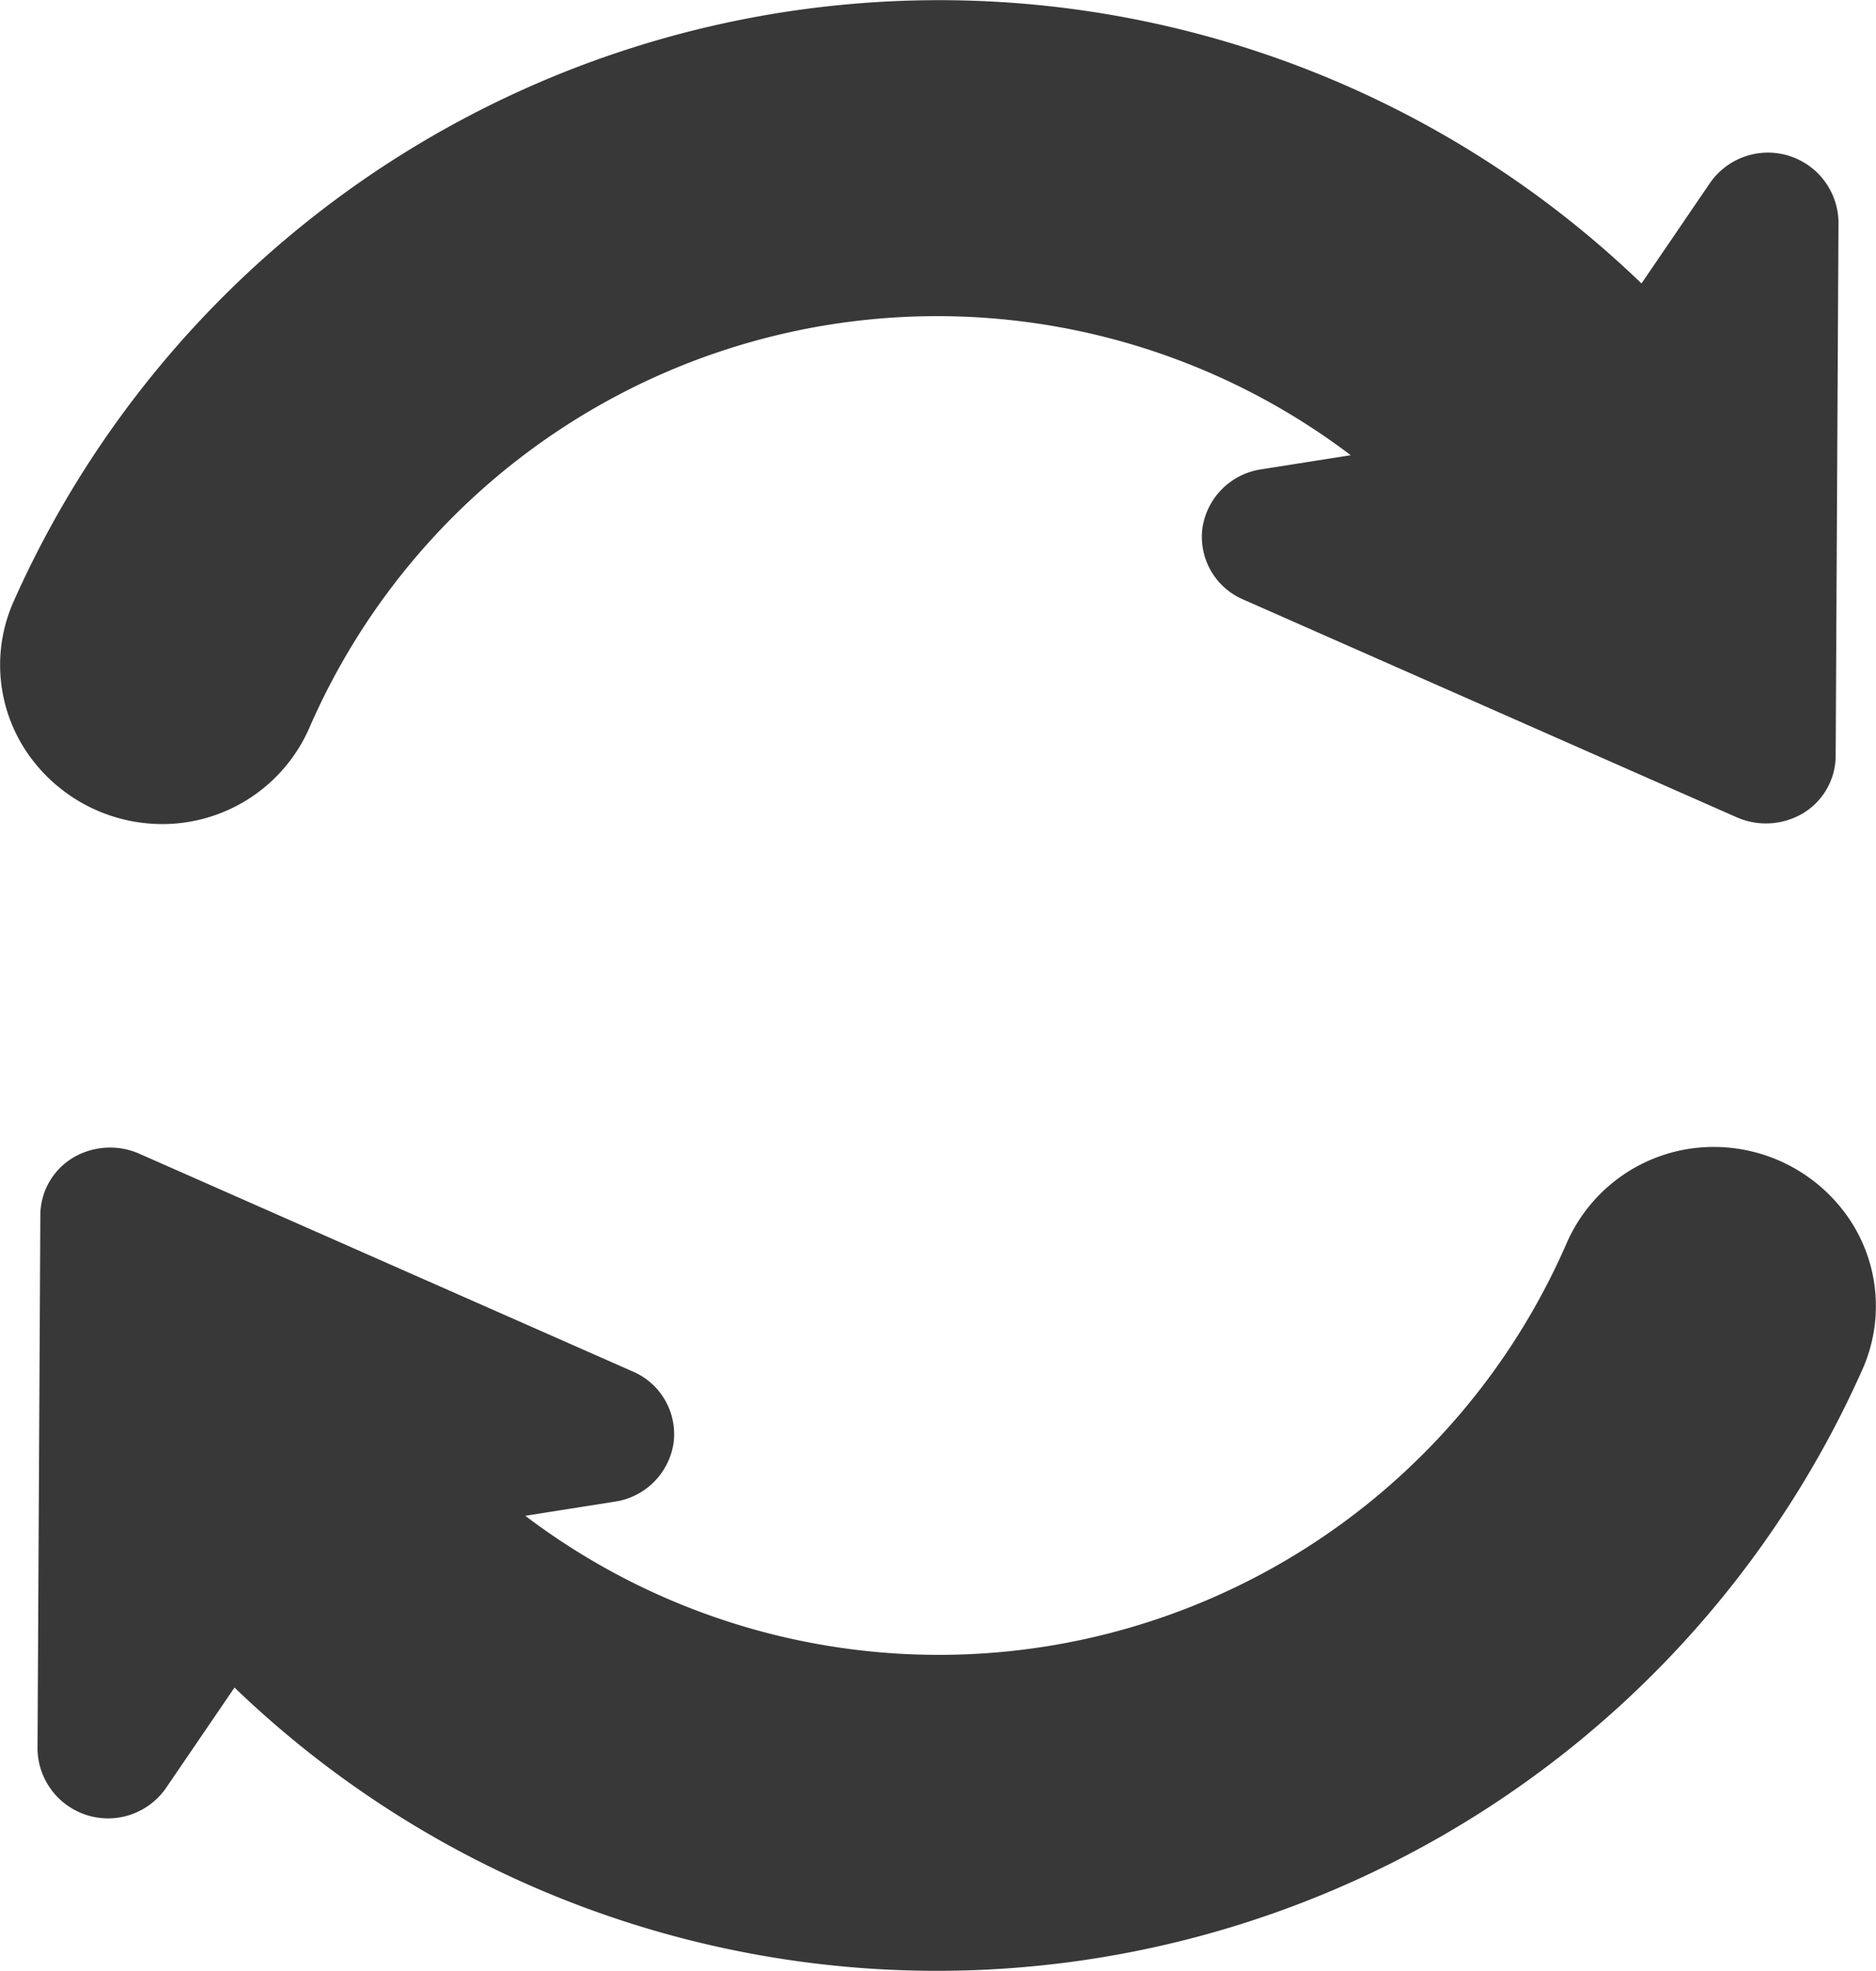<svg xmlns="http://www.w3.org/2000/svg" width="20" height="21" viewBox="0 0 20 21">
<defs>
    <style>
      .cls-1 {
        fill: #383838;
        fill-rule: evenodd;
      }
    </style>
  </defs>
  <path id="Forma_1" data-name="Forma 1" class="cls-1" d="M1005.73,1227.78a1.71,1.71,0,0,0,1.57-1.03,7.3,7.3,0,0,1,11.1-2.9l-0.95.15a0.743,0.743,0,0,0-.63.62,0.726,0.726,0,0,0,.44.77l5.26,2.32a0.775,0.775,0,0,0,.71-0.05,0.718,0.718,0,0,0,.34-0.61l0.03-5.69a0.752,0.752,0,0,0-1.37-.41l-0.73,1.07a10.8,10.8,0,0,0-17.36,3.4,1.66,1.66,0,0,0,.15,1.6A1.746,1.746,0,0,0,1005.73,1227.78Zm17.98,4.2a1.746,1.746,0,0,0-1.44-.76,1.71,1.71,0,0,0-1.57,1.03,7.3,7.3,0,0,1-11.1,2.9l0.95-.15a0.743,0.743,0,0,0,.63-0.62,0.726,0.726,0,0,0-.44-0.77l-5.26-2.32a0.775,0.775,0,0,0-.71.05,0.718,0.718,0,0,0-.34.61l-0.03,5.69a0.752,0.752,0,0,0,1.37.41l0.73-1.07a10.8,10.8,0,0,0,17.36-3.4A1.66,1.66,0,0,0,1023.71,1231.98Z" transform="translate(-1004 -1219)"/>
</svg>
